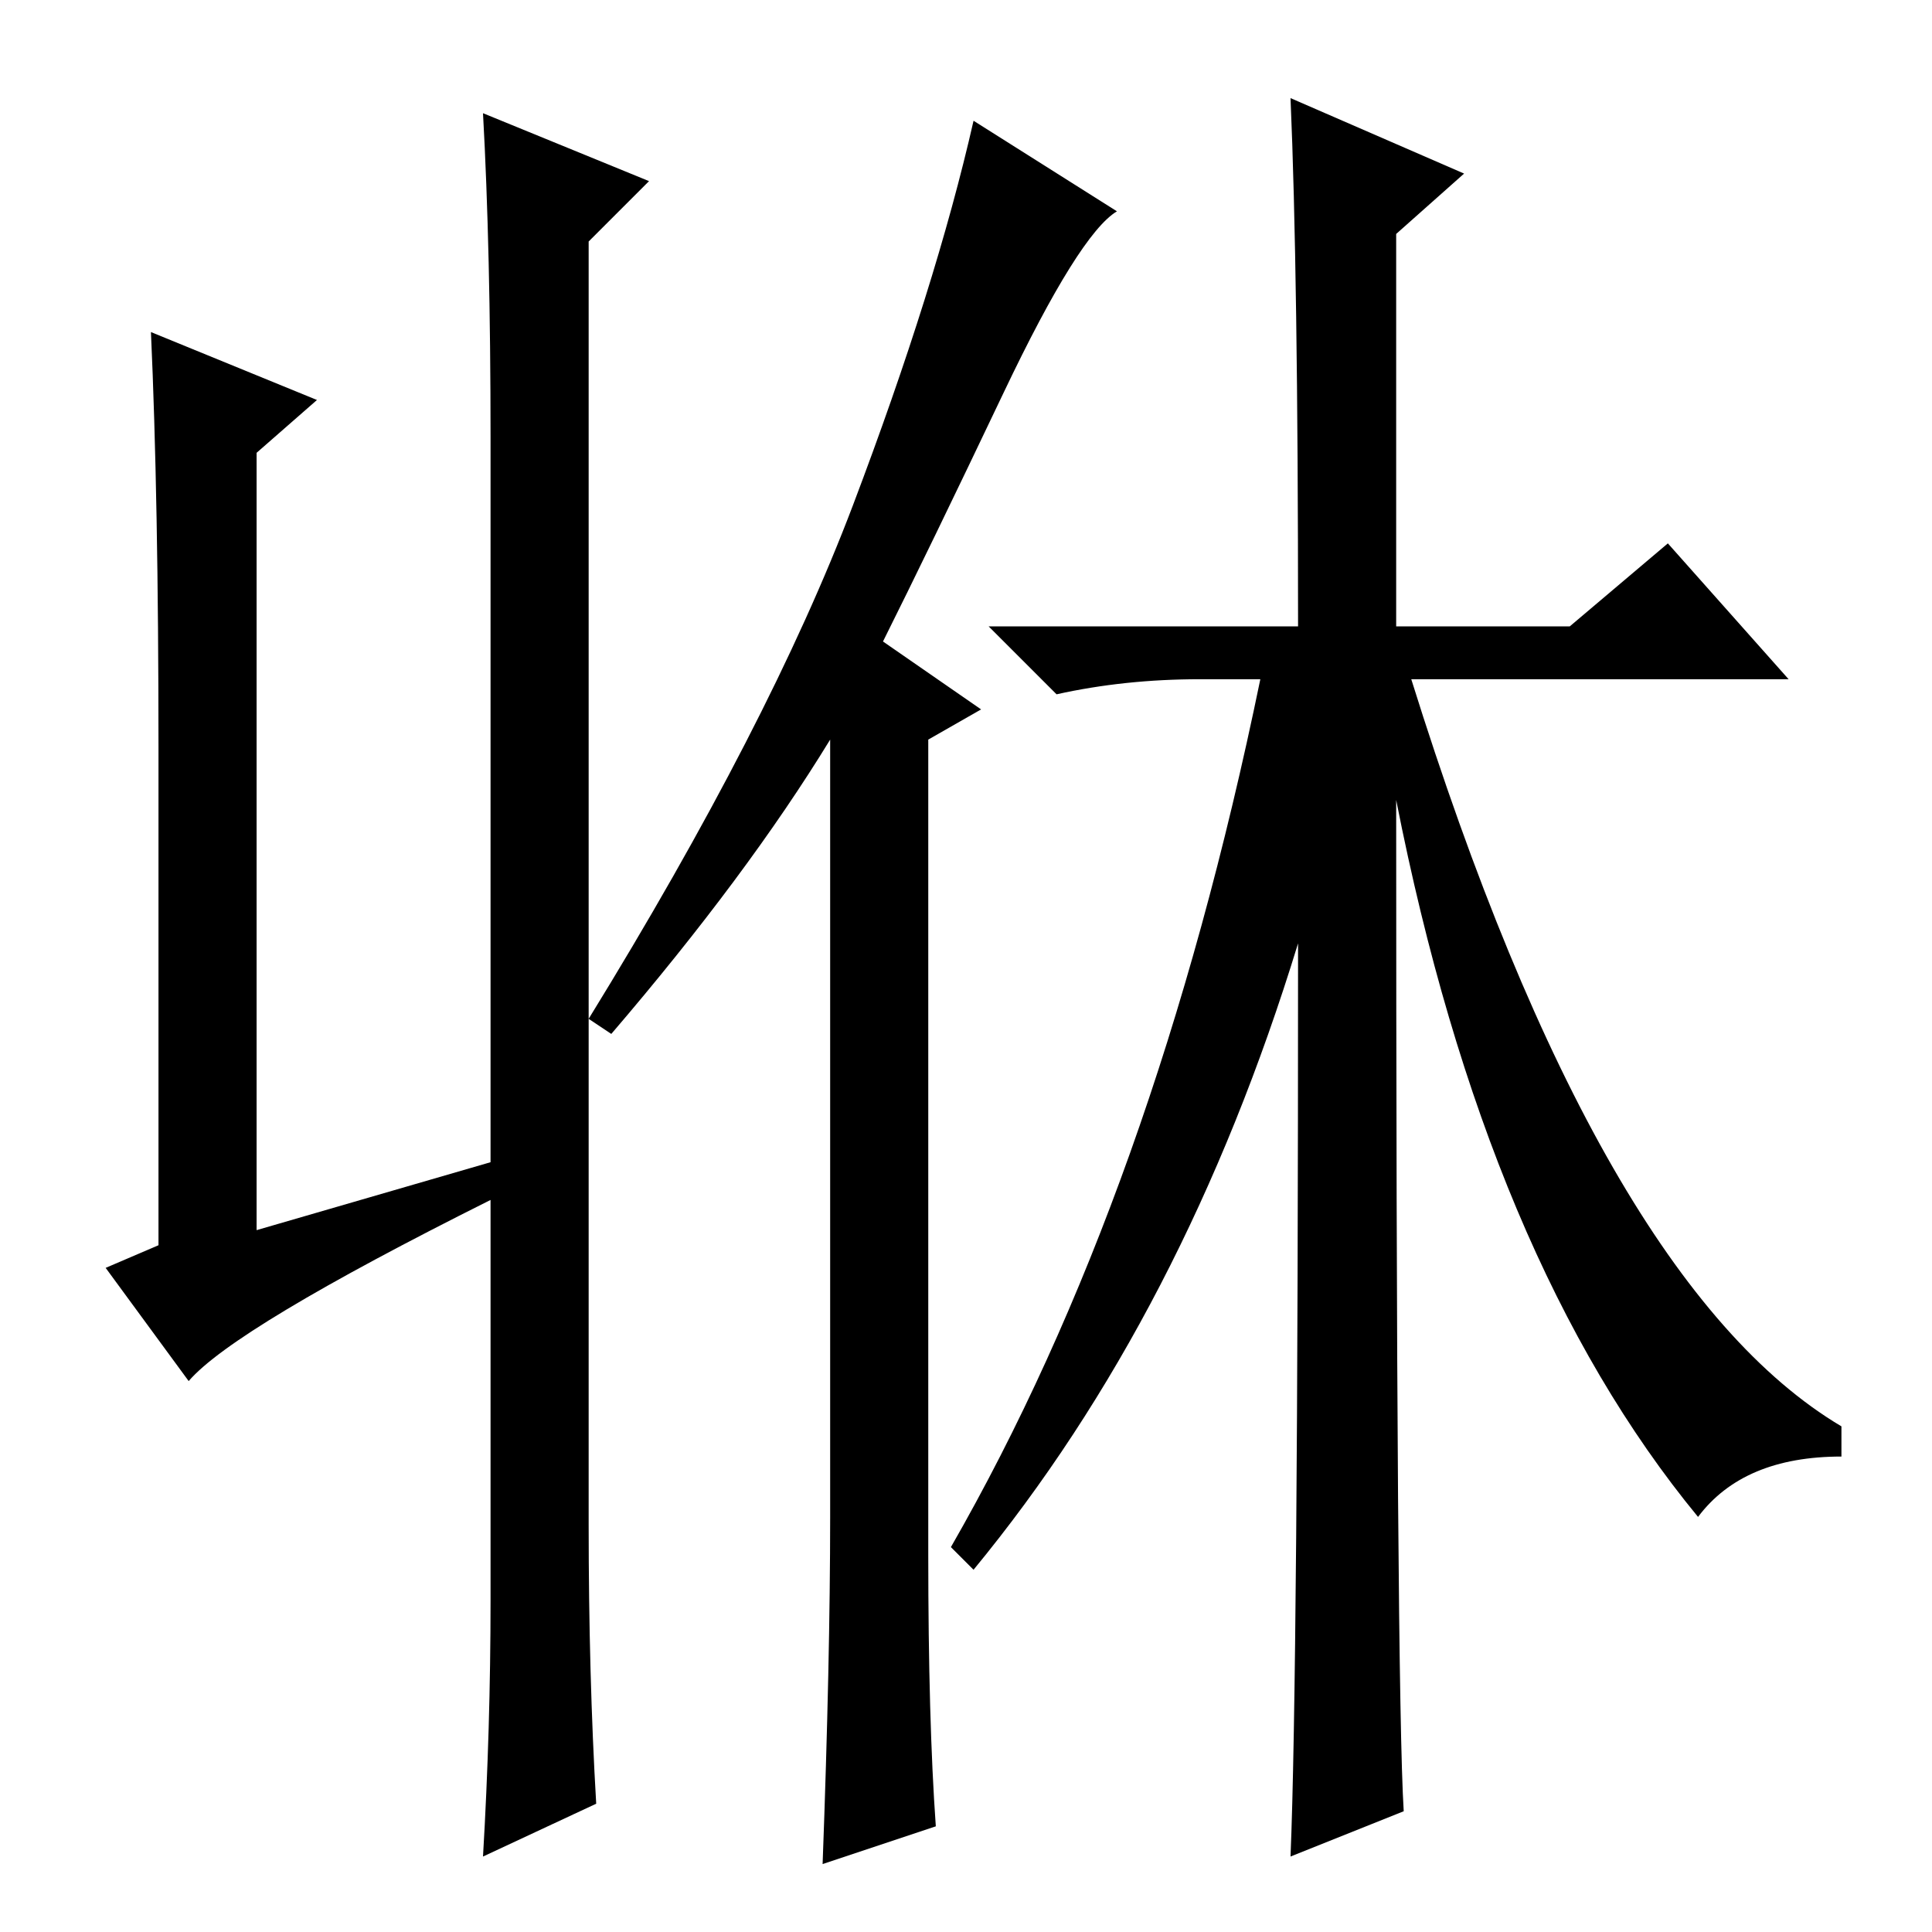 <?xml version="1.0" standalone="no"?>
<!DOCTYPE svg PUBLIC "-//W3C//DTD SVG 1.1//EN" "http://www.w3.org/Graphics/SVG/1.1/DTD/svg11.dtd" >
<svg xmlns="http://www.w3.org/2000/svg" xmlns:xlink="http://www.w3.org/1999/xlink" version="1.1" viewBox="0 -36 256 256">
  <g transform="matrix(1 0 0 -1 0 220)">
   <path fill="currentColor"
d="M124 14l-15 -5q1 27 1 46v103q-11 -18 -29 -39l-3 2q24 39 35 68t16 51l19 -12q-5 -3 -15 -24t-16 -33l13 -9l-7 -4v-108q0 -22 1 -36zM172 131q-15 -49 -43 -83l-3 3q27 47 41 115h-8q-10 0 -19 -2l-9 9h41q0 47 -1 70l23 -10l-9 -8v-52h23l13 11l16 -18h-50
q25 -80 57 -99v-4q-13 0 -19 -8q-28 34 -40 95q0 -118 1 -134l-15 -6q1 24 1 121zM21 157q0 33 -1 55l22 -9l-8 -7v-103l31 9v96q0 25 -1 43l22 -9l-8 -8v-170q0 -20 1 -37l-15 -7q1 17 1 34v53q-34 -17 -40 -24l-11 15l7 3v66z" />
  </g>

</svg>
